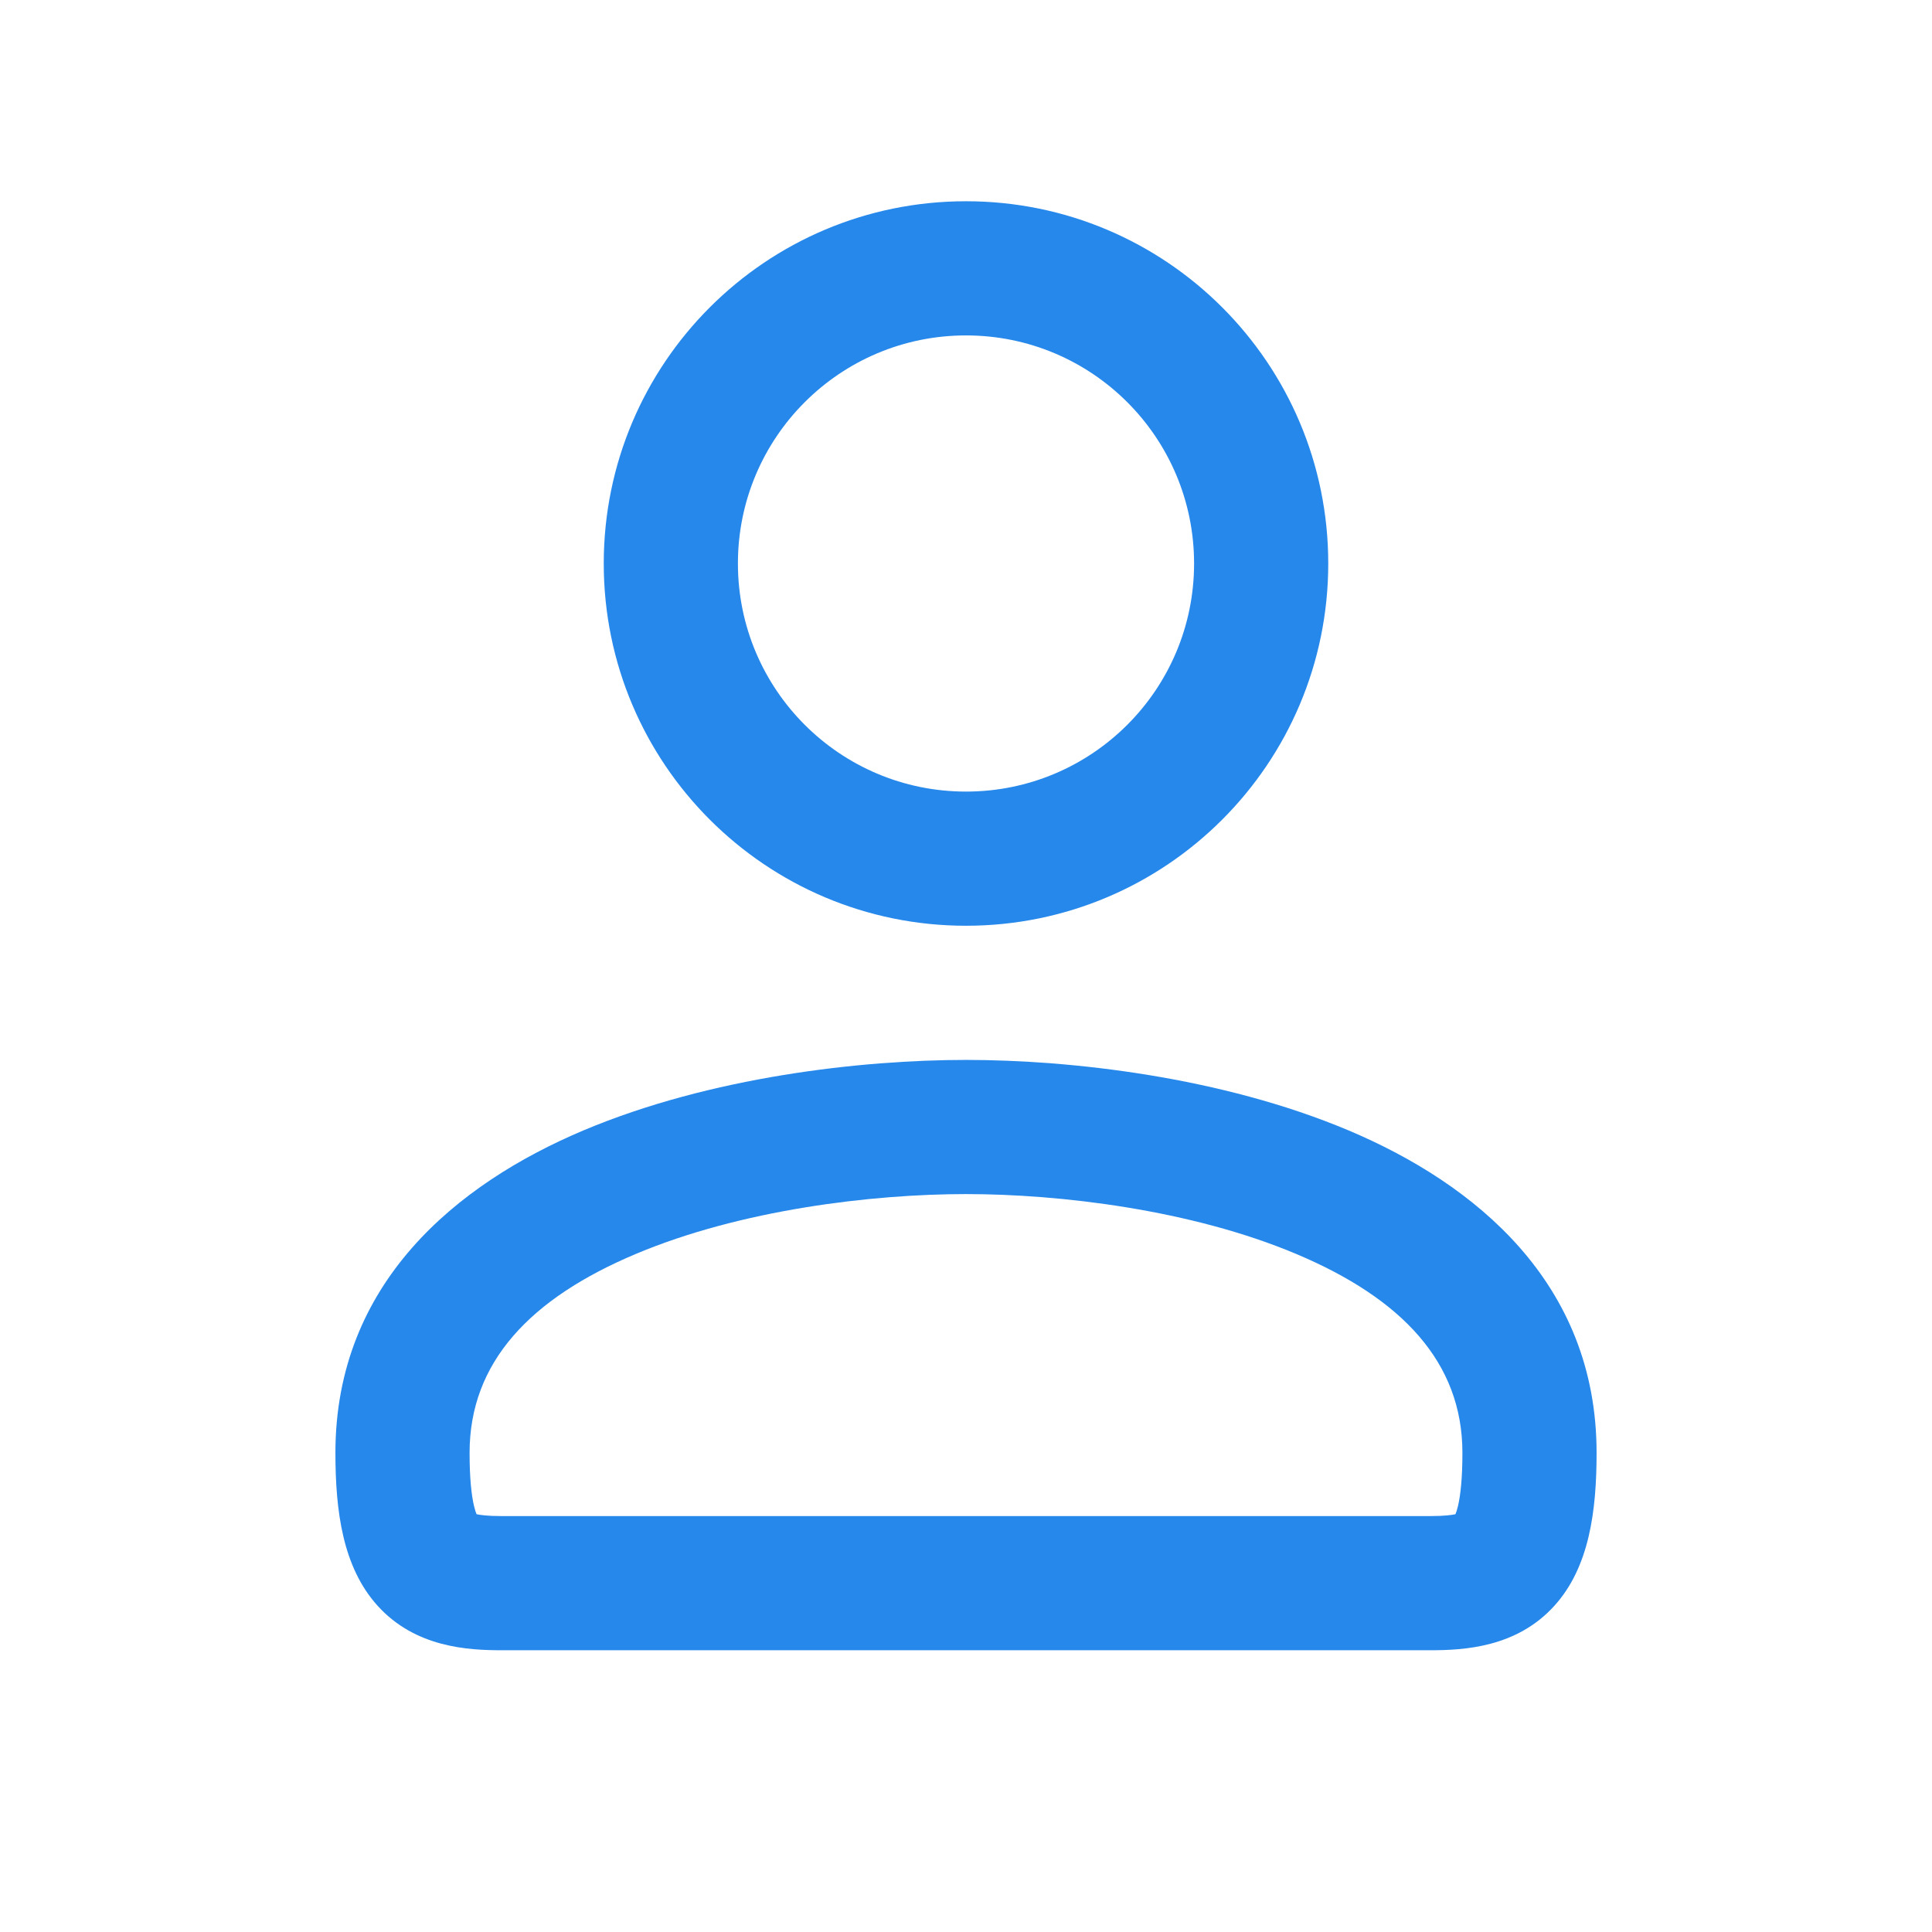 <svg width="36" height="36" viewBox="0 0 36 36" fill="none" xmlns="http://www.w3.org/2000/svg">
    <path fill-rule="evenodd" clip-rule="evenodd" d="M18 6.25C15.652 6.25 13.75 8.152 13.75 10.5C13.75 12.848 15.652 14.75 18 14.75C20.348 14.75 22.25 12.848 22.25 10.5C22.25 8.152 20.348 6.25 18 6.25ZM11.25 10.5C11.25 6.771 14.271 3.75 18 3.75C21.729 3.75 24.75 6.771 24.75 10.5C24.75 14.229 21.729 17.25 18 17.25C14.271 17.25 11.25 14.229 11.25 10.5ZM11.846 23.366C9.882 24.193 8.75 25.381 8.75 27.071C8.75 27.552 8.786 27.863 8.832 28.06C8.85 28.136 8.867 28.185 8.88 28.215C8.941 28.229 9.079 28.25 9.353 28.25H26.647C26.921 28.25 27.059 28.229 27.12 28.215C27.133 28.185 27.15 28.136 27.168 28.06C27.214 27.863 27.25 27.552 27.25 27.071C27.25 25.381 26.117 24.193 24.154 23.366C22.199 22.542 19.755 22.25 18 22.25C16.245 22.25 13.801 22.542 11.846 23.366ZM27.1 28.256C27.1 28.256 27.101 28.255 27.101 28.255L27.1 28.256ZM27.16 28.204C27.161 28.204 27.162 28.203 27.162 28.203L27.16 28.204ZM8.838 28.203C8.838 28.203 8.839 28.204 8.84 28.204L8.838 28.203ZM8.899 28.255C8.9 28.255 8.9 28.256 8.9 28.256L8.899 28.255ZM10.875 21.062C13.243 20.065 16.049 19.75 18 19.75C19.951 19.75 22.757 20.065 25.125 21.062C27.485 22.057 29.75 23.904 29.75 27.071C29.75 28.159 29.614 29.202 28.964 29.921C28.26 30.699 27.281 30.75 26.647 30.75H9.353C8.719 30.75 7.74 30.699 7.036 29.921C6.386 29.202 6.25 28.159 6.25 27.071C6.25 23.904 8.515 22.057 10.875 21.062Z" fill="#2688EB"/>
</svg>
